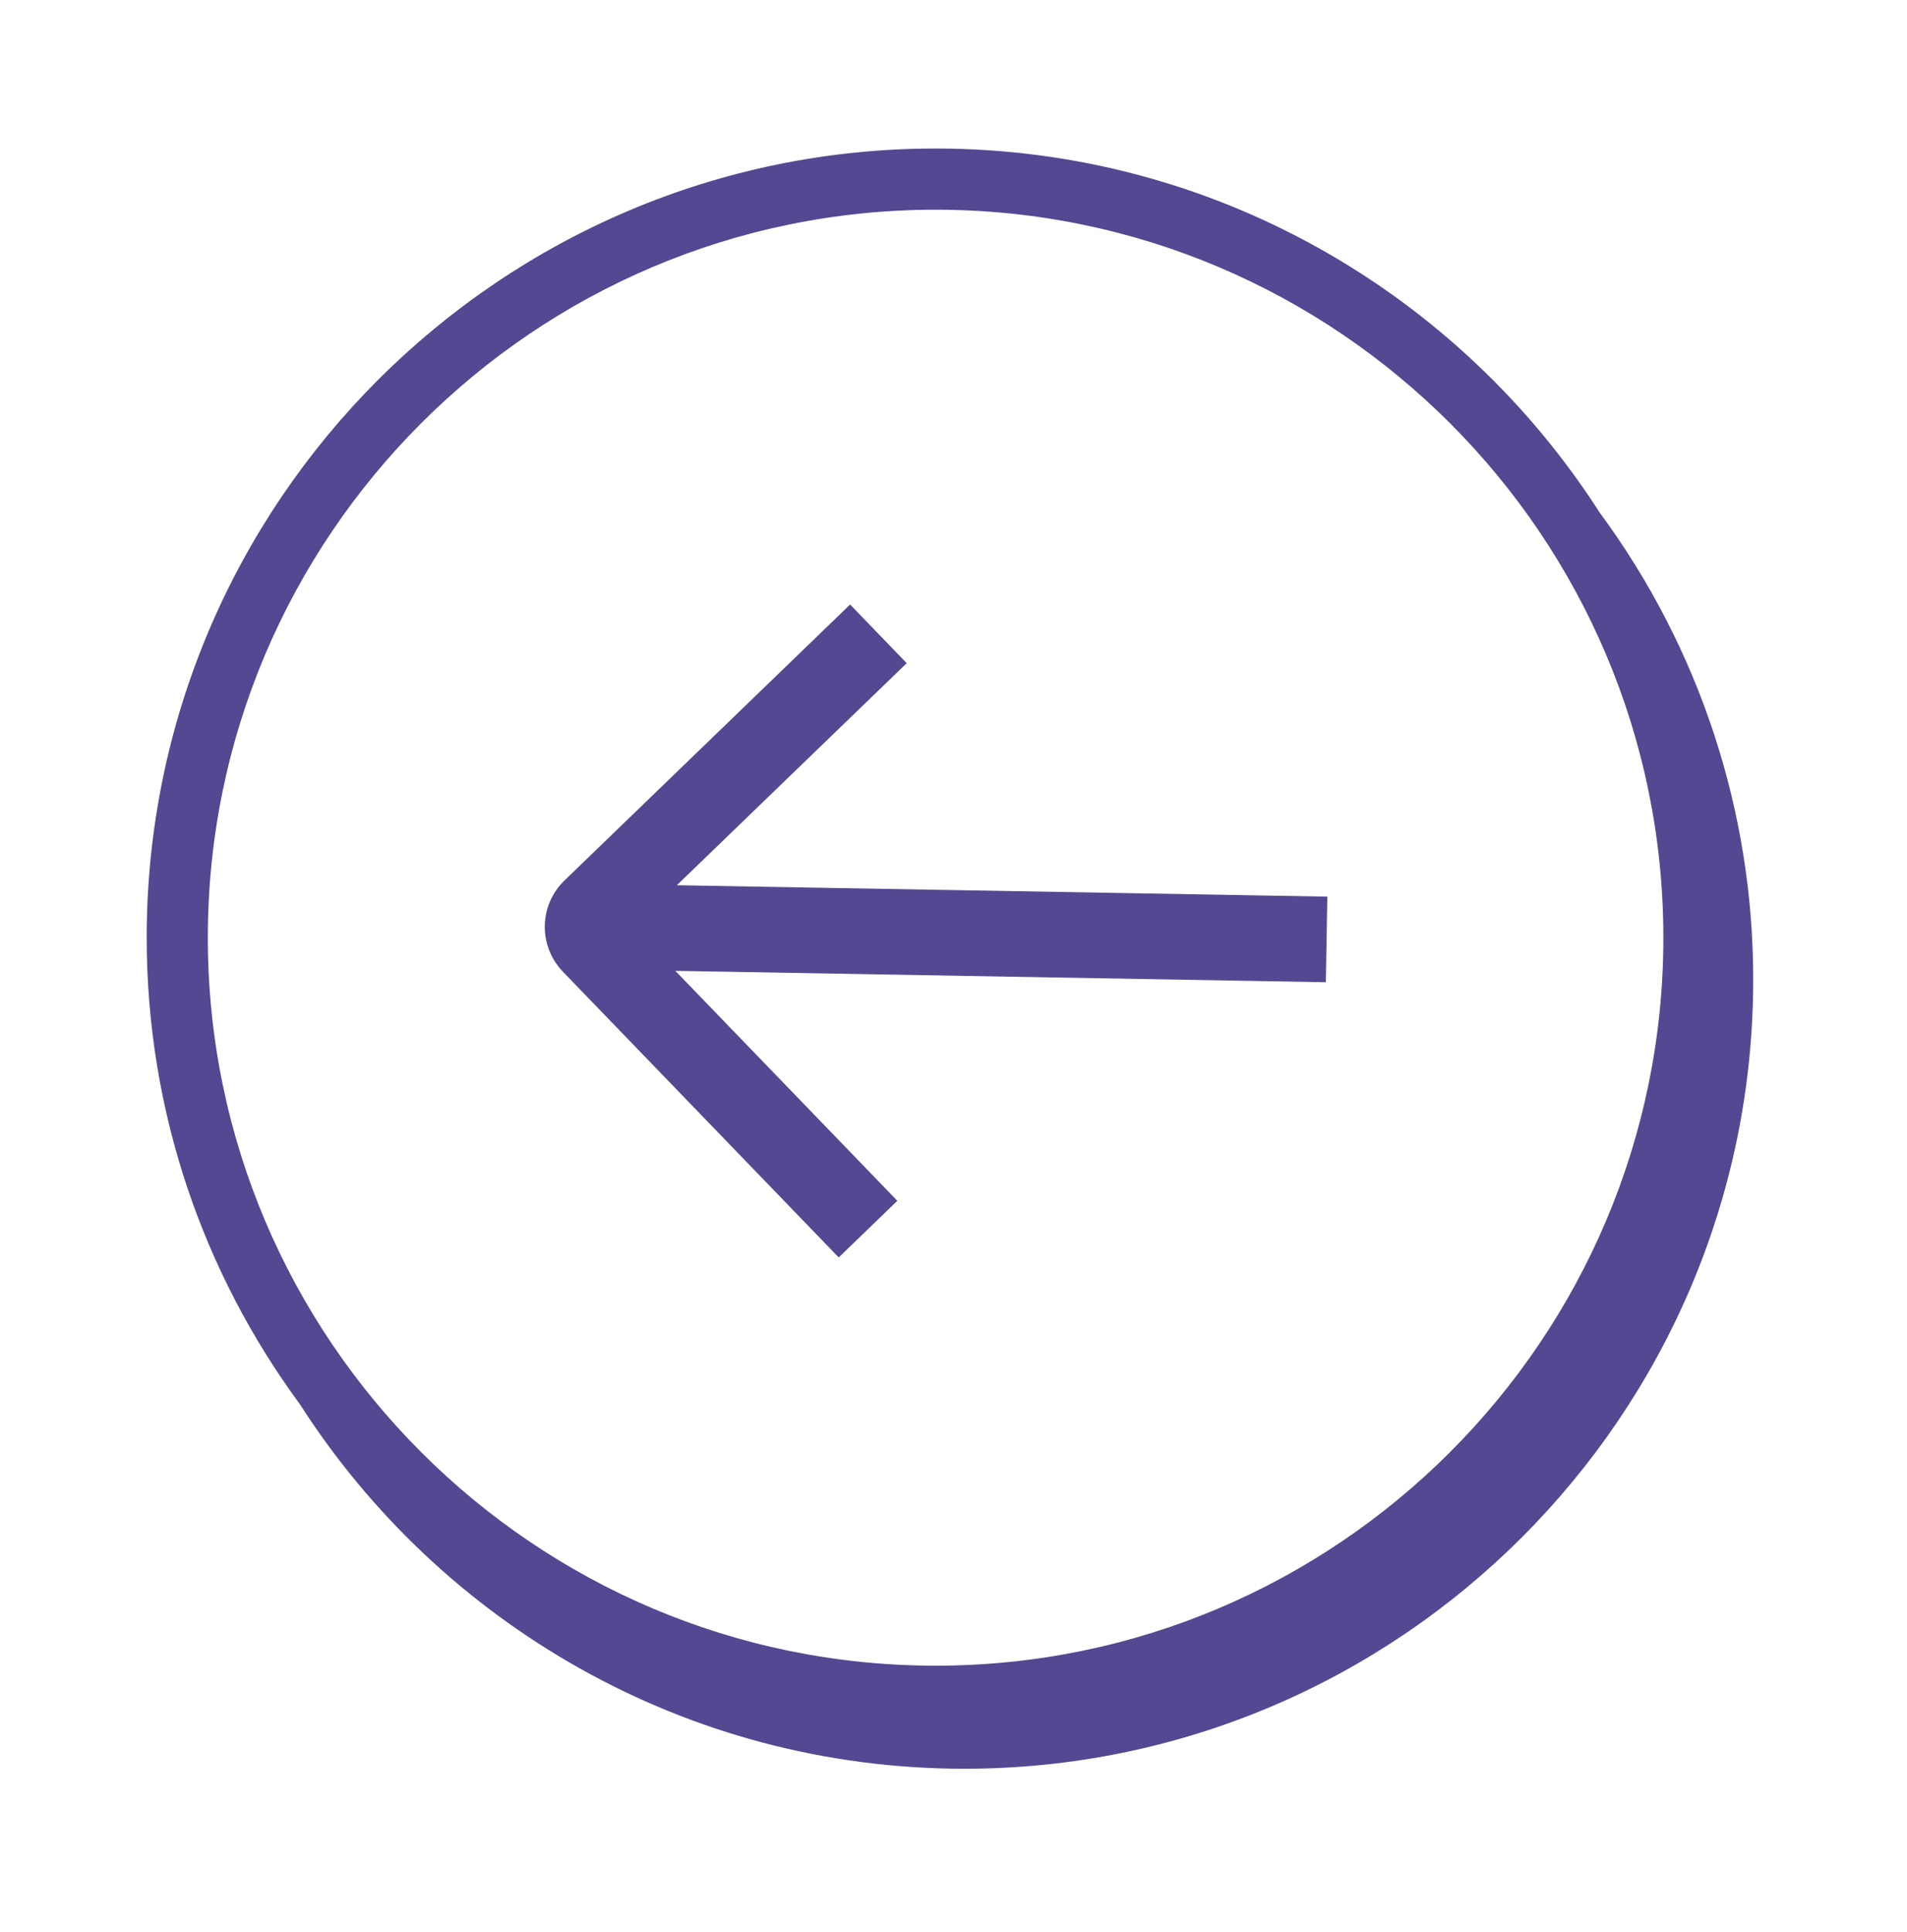 <svg width="78" height="79" viewBox="0 0 78 79" fill="none" xmlns="http://www.w3.org/2000/svg">
<path fill-rule="evenodd" clip-rule="evenodd" d="M37.086 27.117L27.684 36.197L54.29 36.663L54.23 40.163L27.622 39.697L36.702 49.1L34.305 51.416L23.022 39.73C22.537 39.227 22.271 38.552 22.283 37.854C22.295 37.155 22.584 36.489 23.087 36.004L34.771 24.718L37.086 27.117Z" fill="#534891"/>
<path fill-rule="evenodd" clip-rule="evenodd" d="M38.268 68.109C21.854 68.109 8.5 54.755 8.5 38.343C8.5 21.93 21.854 8.575 38.268 8.575C54.681 8.575 68.035 21.927 68.035 38.342C68.035 54.755 54.681 68.109 38.268 68.109ZM65.436 20.968C59.696 12.02 49.666 6.073 38.268 6.073C20.476 6.073 6 20.547 6 38.34C6 45.474 8.331 52.071 12.266 57.419C18.006 66.373 28.039 72.323 39.442 72.323C57.234 72.323 71.709 57.847 71.709 40.056C71.715 33.185 69.516 26.495 65.436 20.968Z" fill="#534891"/>
</svg>
